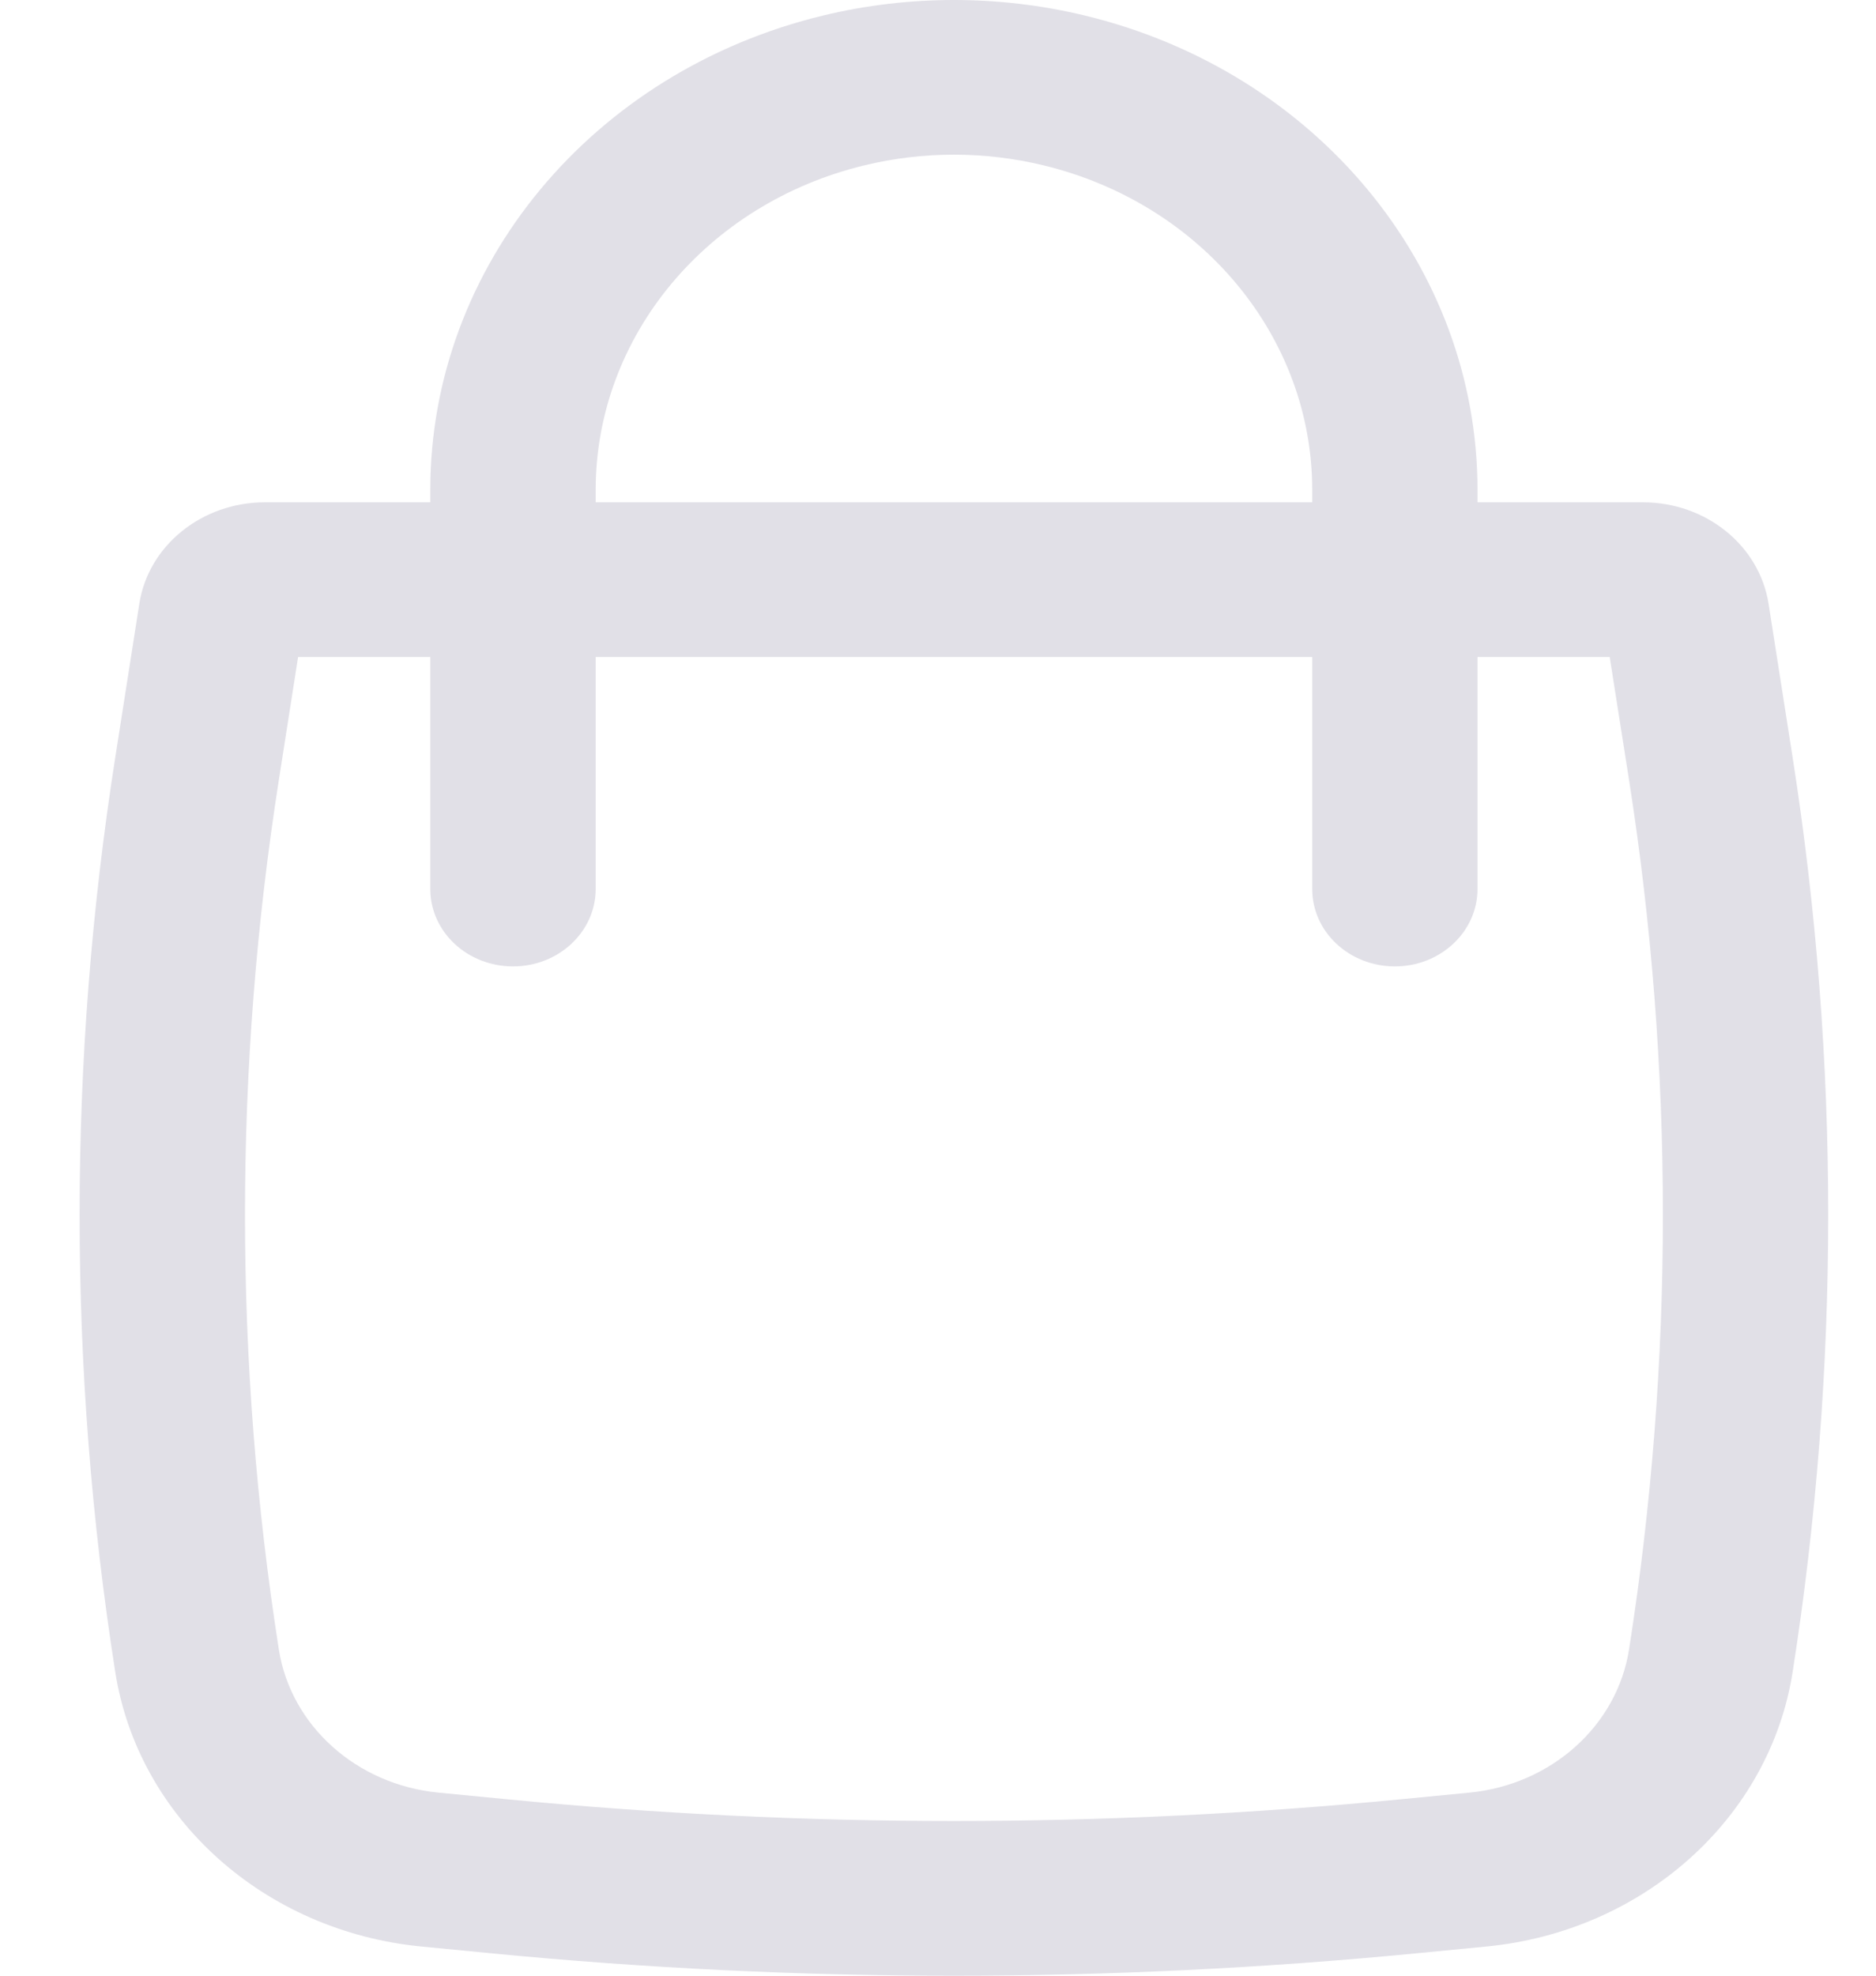 <svg width="19" height="20" viewBox="0 0 19 20" fill="none" xmlns="http://www.w3.org/2000/svg">
<path fill-rule="evenodd" clip-rule="evenodd" d="M4.358 5.085V4.959C4.358 2.696 5.997 0.72 8.341 0.156C9.207 -0.052 10.116 -0.052 10.982 0.156C13.326 0.72 14.964 2.696 14.964 4.959V5.085H16.64C17.278 5.085 17.819 5.522 17.912 6.112L18.156 7.67C18.636 10.739 18.636 13.856 18.156 16.924C17.924 18.405 16.646 19.551 15.053 19.705L14.351 19.773C11.233 20.076 8.09 20.076 4.971 19.773L4.269 19.705C2.676 19.551 1.399 18.405 1.167 16.924C0.686 13.856 0.686 10.739 1.167 7.67L1.411 6.112C1.503 5.522 2.045 5.085 2.683 5.085H4.358ZM8.758 1.673C9.35 1.53 9.972 1.53 10.565 1.673C12.168 2.059 13.29 3.411 13.29 4.959V5.085H6.033V4.959C6.033 3.411 7.154 2.059 8.758 1.673ZM4.358 6.651V9C4.358 9.432 4.733 9.783 5.196 9.783C5.658 9.783 6.033 9.432 6.033 9V6.651H13.29V9C13.29 9.432 13.664 9.783 14.127 9.783C14.589 9.783 14.964 9.432 14.964 9V6.651H16.303L16.499 7.897C16.956 10.815 16.956 13.779 16.499 16.697C16.378 17.469 15.711 18.067 14.881 18.147L14.179 18.215C11.175 18.507 8.147 18.507 5.144 18.215L4.442 18.147C3.611 18.067 2.945 17.469 2.824 16.697C2.367 13.779 2.367 10.815 2.824 7.897L3.019 6.651H4.358Z" fill="#E1E0E7"/>
</svg>
